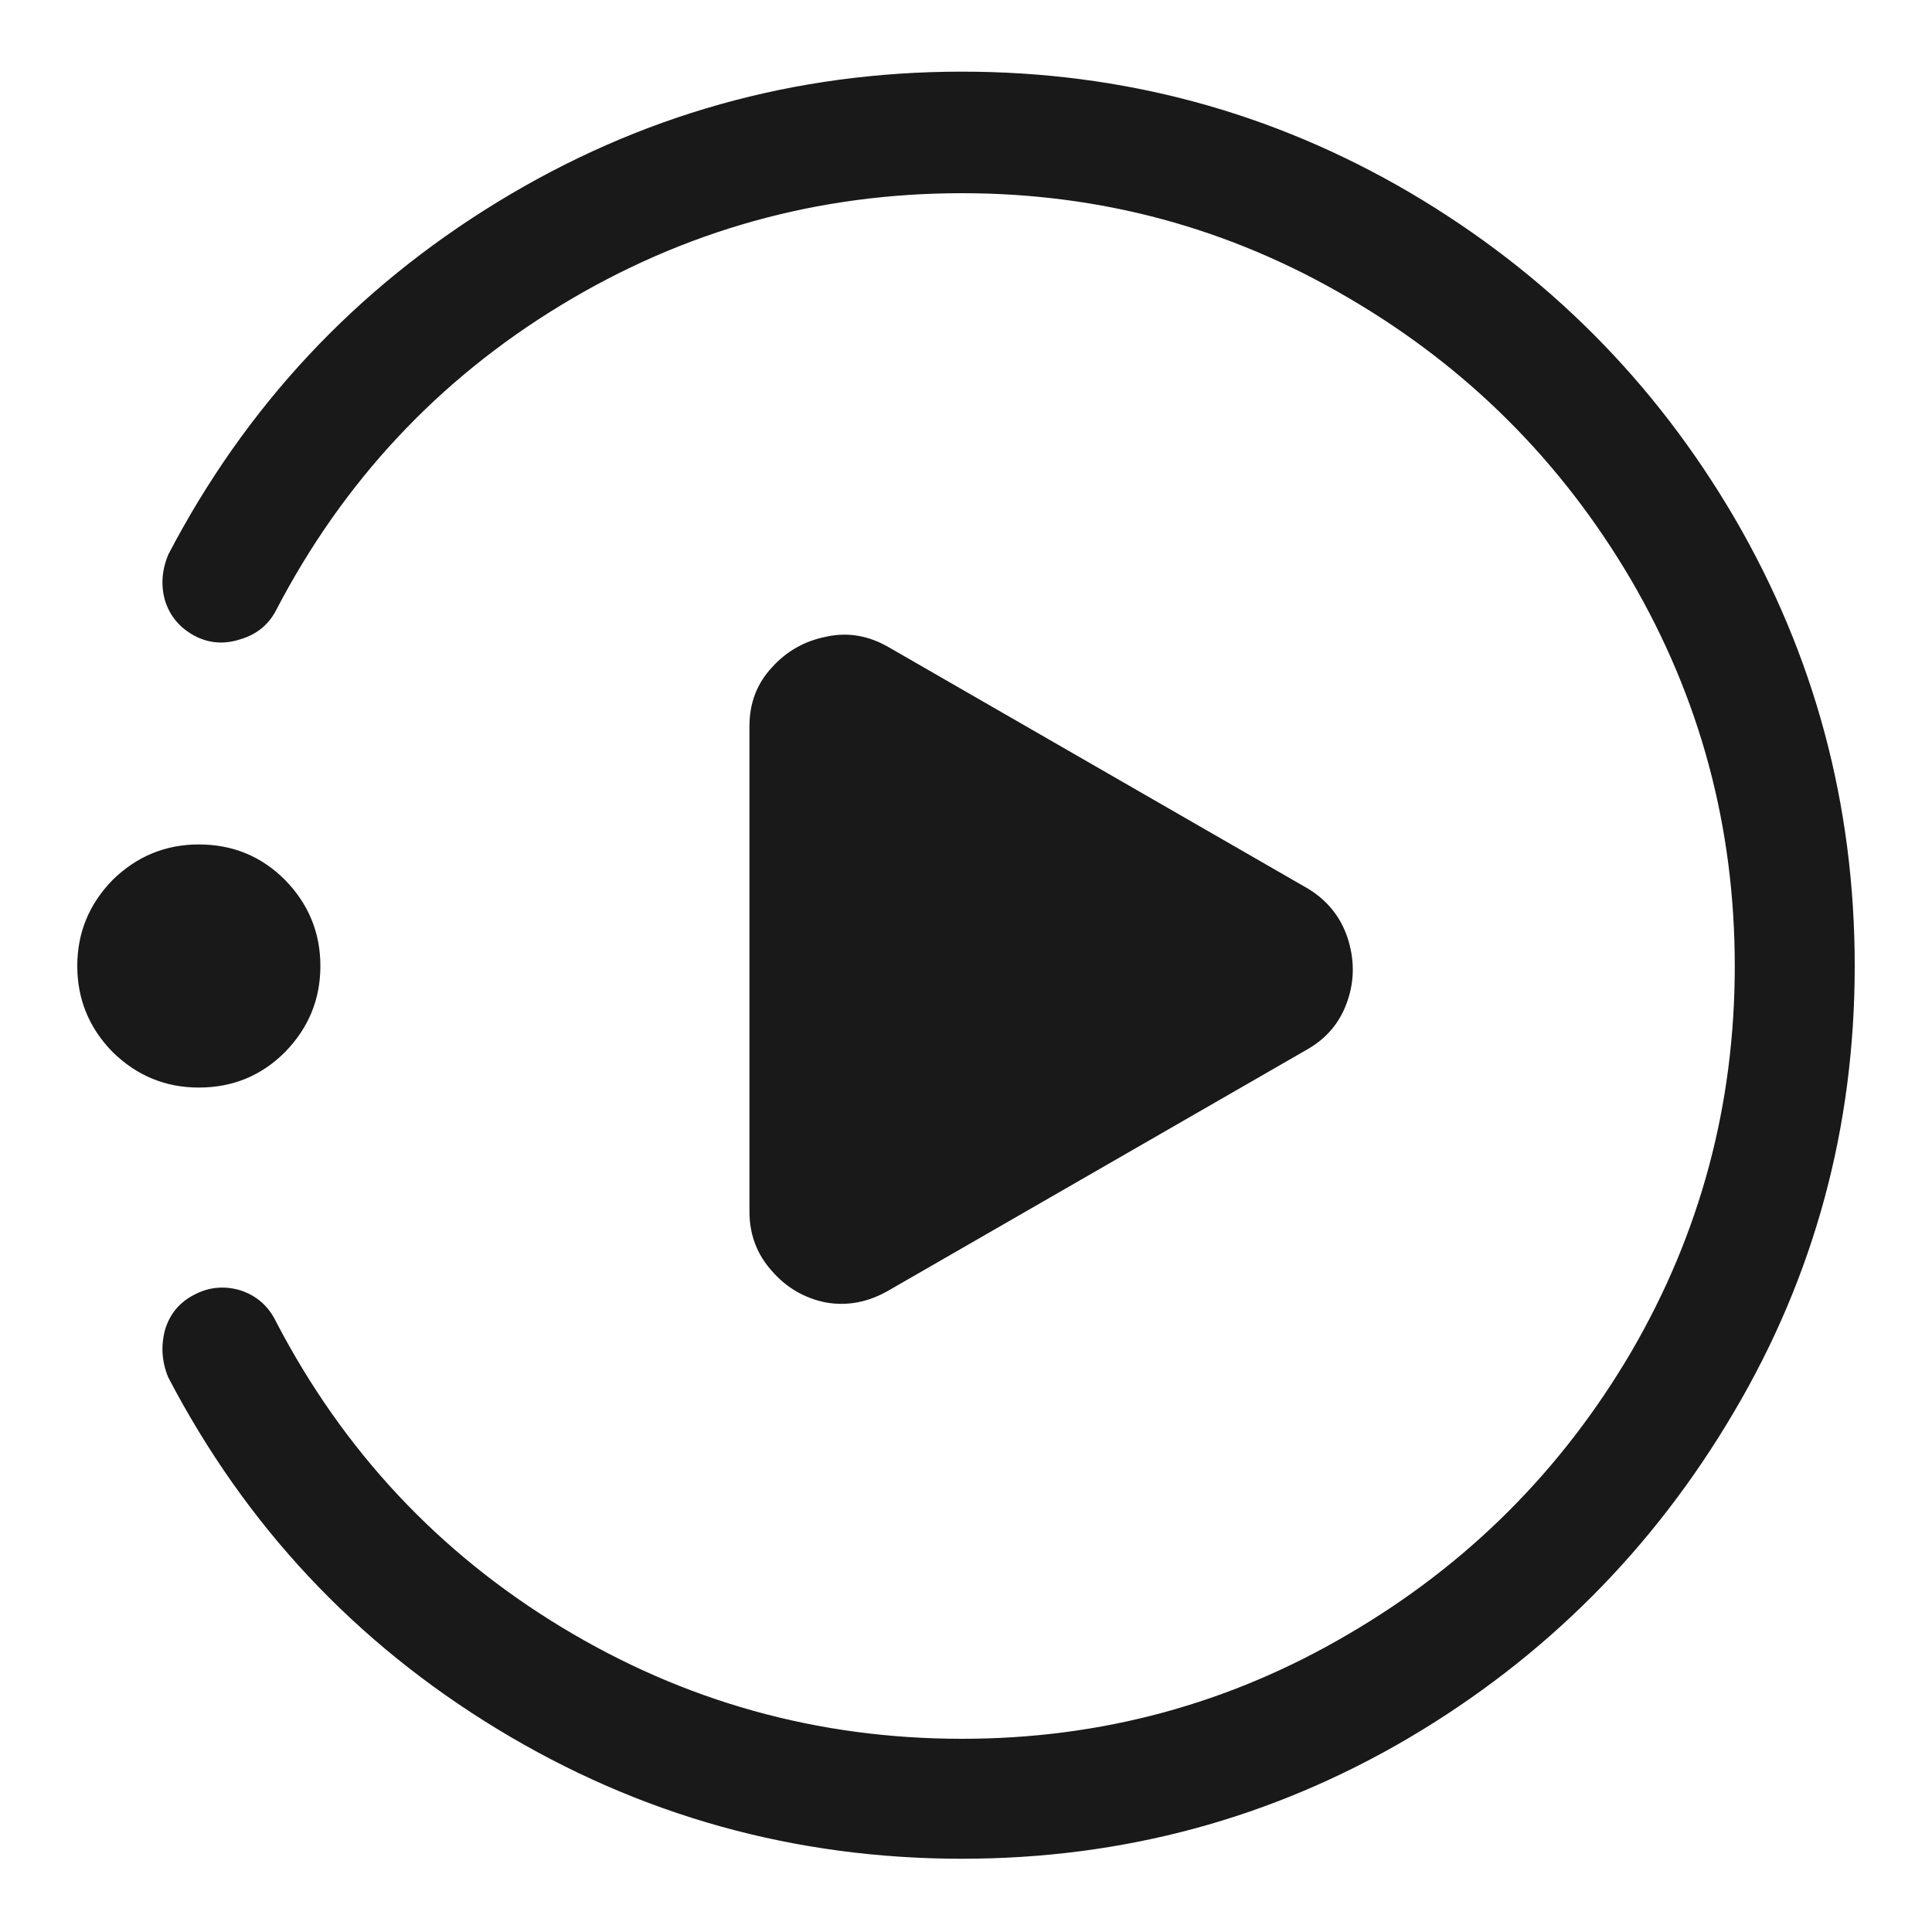 <?xml version="1.0" standalone="no"?>
<svg xmlns="http://www.w3.org/2000/svg" width="24" height="24"><rect width="24" height="24" opacity="0"></rect><g><path d="M11.04 8.04Q10.66 7.82 10.26 7.91Q9.86 7.99 9.59 8.29Q9.31 8.59 9.31 9.02L9.31 15.05Q9.31 15.48 9.59 15.79Q9.86 16.1 10.26 16.18Q10.66 16.25 11.04 16.03L16.25 13.03Q16.61 12.82 16.74 12.43Q16.87 12.05 16.74 11.65Q16.61 11.26 16.25 11.04L11.04 8.04Z" fill="rgba(0,0,0,0.902)"></path><path d="M11.95 23.09Q14.95 23.09 17.5 21.59Q20.04 20.09 21.54 17.54Q23.04 15 23.04 12Q23.04 9 21.55 6.44Q20.06 3.89 17.51 2.39Q14.95 0.89 11.95 0.89Q8.83 0.89 6.18 2.51Q3.53 4.13 2.09 6.89Q1.97 7.18 2.05 7.46Q2.14 7.75 2.42 7.9Q2.69 8.04 2.99 7.94Q3.29 7.85 3.43 7.58Q4.68 5.18 6.97 3.79Q9.26 2.4 11.95 2.4Q14.54 2.4 16.75 3.7Q18.96 4.99 20.26 7.2Q21.55 9.41 21.55 12Q21.55 14.59 20.26 16.8Q18.96 19.01 16.75 20.3Q14.54 21.6 11.95 21.6Q9.26 21.6 6.97 20.21Q4.68 18.82 3.43 16.42Q3.29 16.13 2.99 16.03Q2.69 15.94 2.42 16.08Q2.14 16.22 2.05 16.52Q1.97 16.82 2.09 17.11Q3.53 19.87 6.18 21.48Q8.83 23.09 11.95 23.09ZM2.47 10.49Q1.85 10.49 1.4 10.93Q0.96 11.38 0.96 12Q0.96 12.62 1.4 13.07Q1.85 13.51 2.47 13.51Q3.1 13.51 3.54 13.07Q3.98 12.62 3.98 12Q3.98 11.38 3.54 10.93Q3.1 10.49 2.47 10.49Z" fill="rgba(0,0,0,0.902)"></path></g></svg>